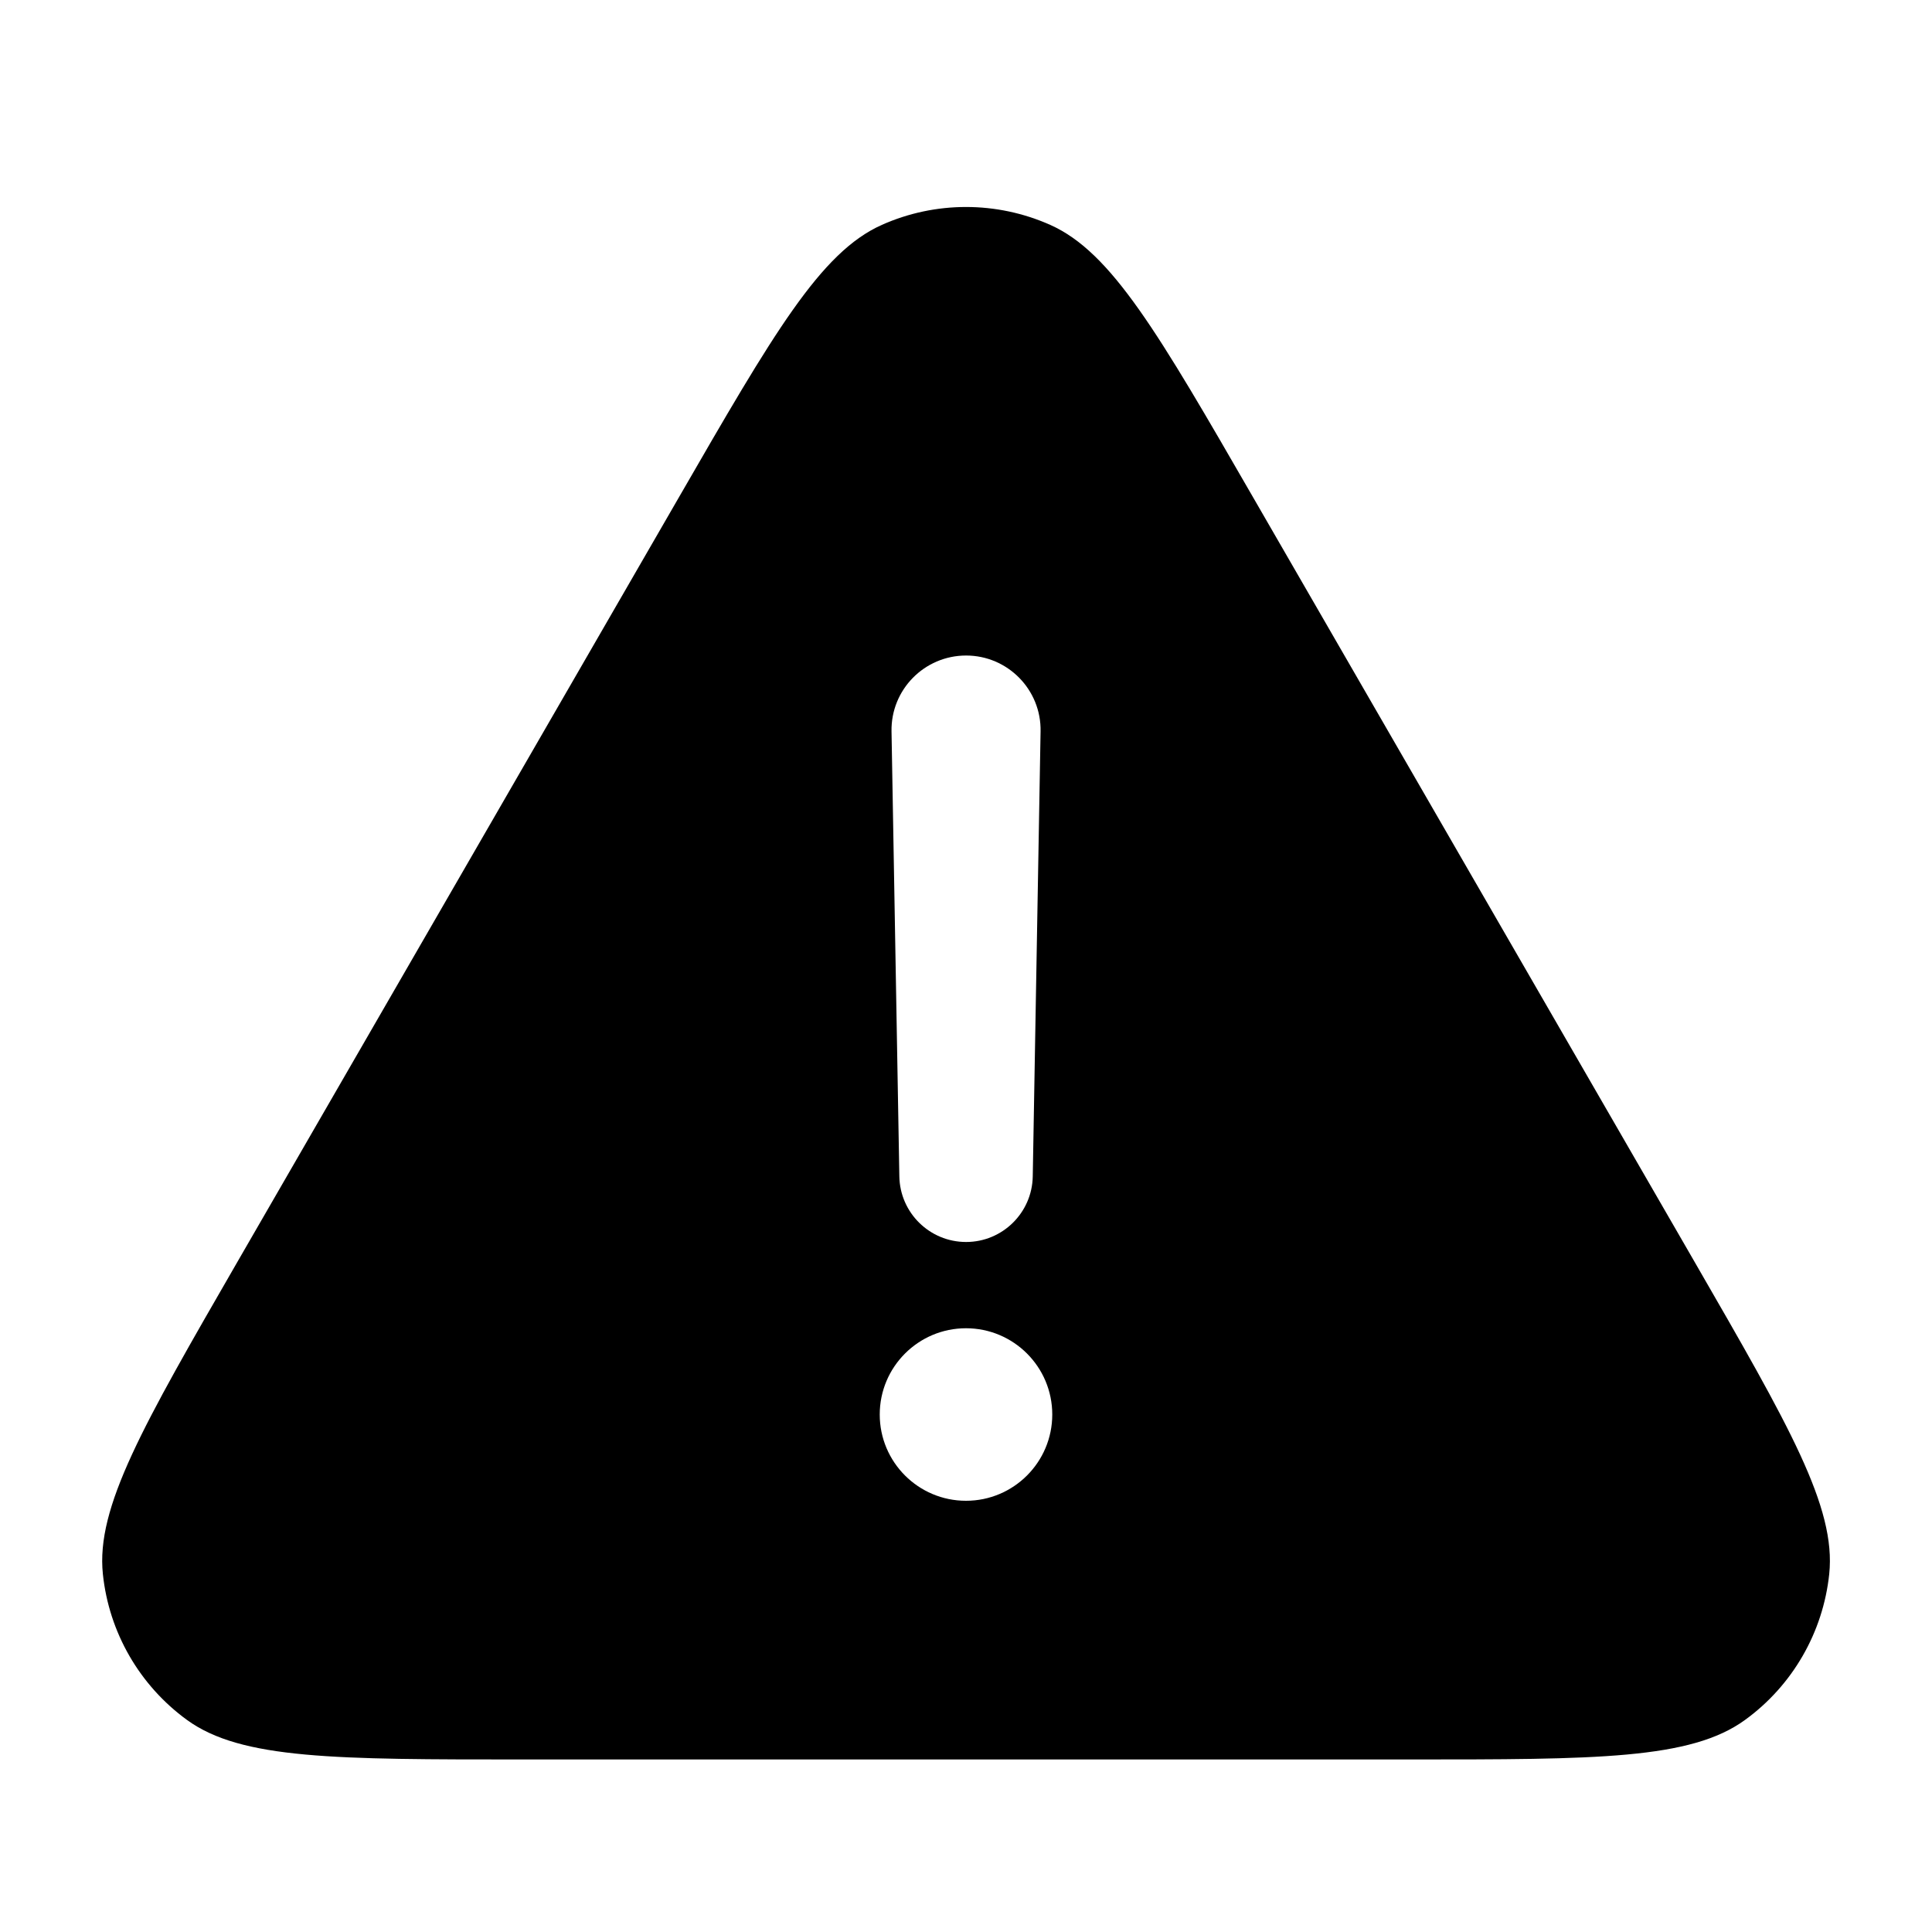 <svg width="20" height="20" viewBox="0 0 20 20" fill="none" xmlns="http://www.w3.org/2000/svg">
<path fill-rule="evenodd" clip-rule="evenodd" d="M9.129 2.328C8.493 2.611 8.005 3.455 7.031 5.143L2.453 13.071C1.479 14.759 0.992 15.603 1.065 16.295C1.128 16.899 1.445 17.448 1.936 17.805C2.499 18.214 3.474 18.214 5.423 18.214H14.578C16.527 18.214 17.501 18.214 18.064 17.805C18.556 17.448 18.872 16.899 18.936 16.295C19.009 15.603 18.521 14.759 17.547 13.071L12.969 5.143C11.995 3.455 11.508 2.611 10.872 2.328C10.317 2.081 9.683 2.081 9.129 2.328ZM10.772 7.571L10.691 12.179C10.684 12.555 10.377 12.857 10.001 12.857C9.624 12.857 9.317 12.555 9.31 12.179L9.229 7.571C9.221 7.14 9.569 6.786 10.001 6.786C10.432 6.786 10.78 7.14 10.772 7.571ZM10.893 14.643C10.893 15.136 10.493 15.536 10 15.536C9.507 15.536 9.107 15.136 9.107 14.643C9.107 14.15 9.507 13.75 10 13.75C10.493 13.75 10.893 14.15 10.893 14.643Z" fill="currentColor"/>
</svg>

